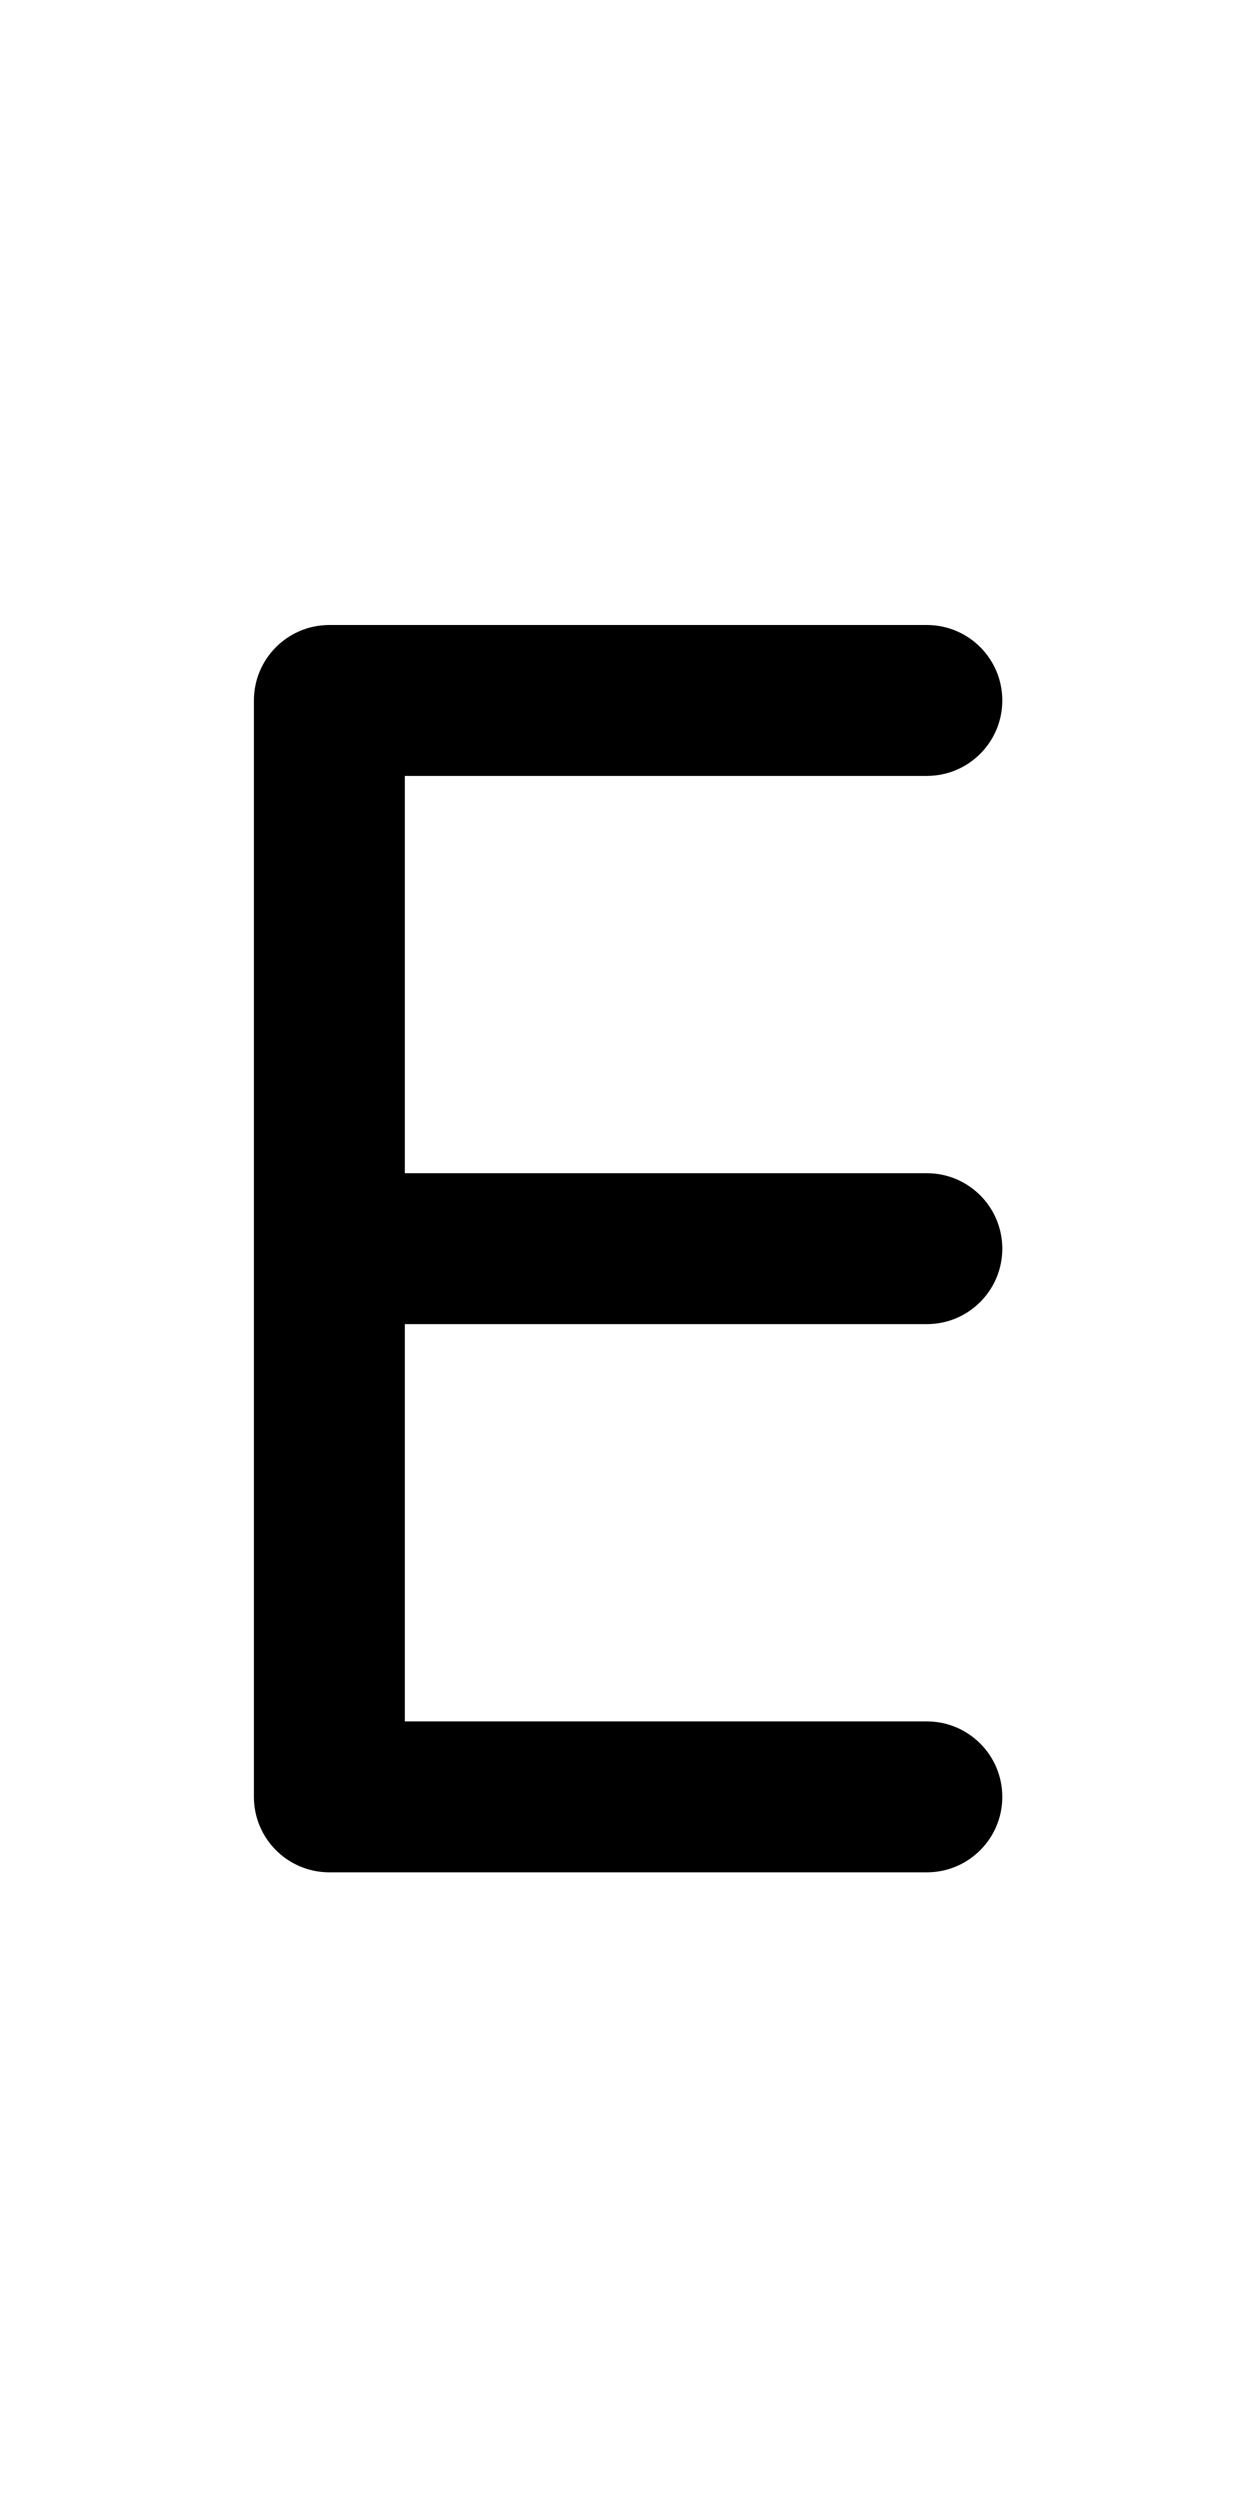 <svg width="128" height="256" viewBox="0 0 128 256" fill="none" xmlns="http://www.w3.org/2000/svg">
<path fill-rule="evenodd" clip-rule="evenodd" d="M26 71.727C26 67.46 29.46 64 33.727 64H94.909C99.177 64 102.636 67.46 102.636 71.727C102.636 75.995 99.177 79.454 94.909 79.454H41.455V120.136H94.909C99.177 120.136 102.636 123.596 102.636 127.864C102.636 132.131 99.177 135.591 94.909 135.591H41.455V176.273H94.909C99.177 176.273 102.636 179.732 102.636 184C102.636 188.268 99.177 191.727 94.909 191.727H33.727C29.46 191.727 26 188.268 26 184V71.727Z" fill="black"/>
</svg>
